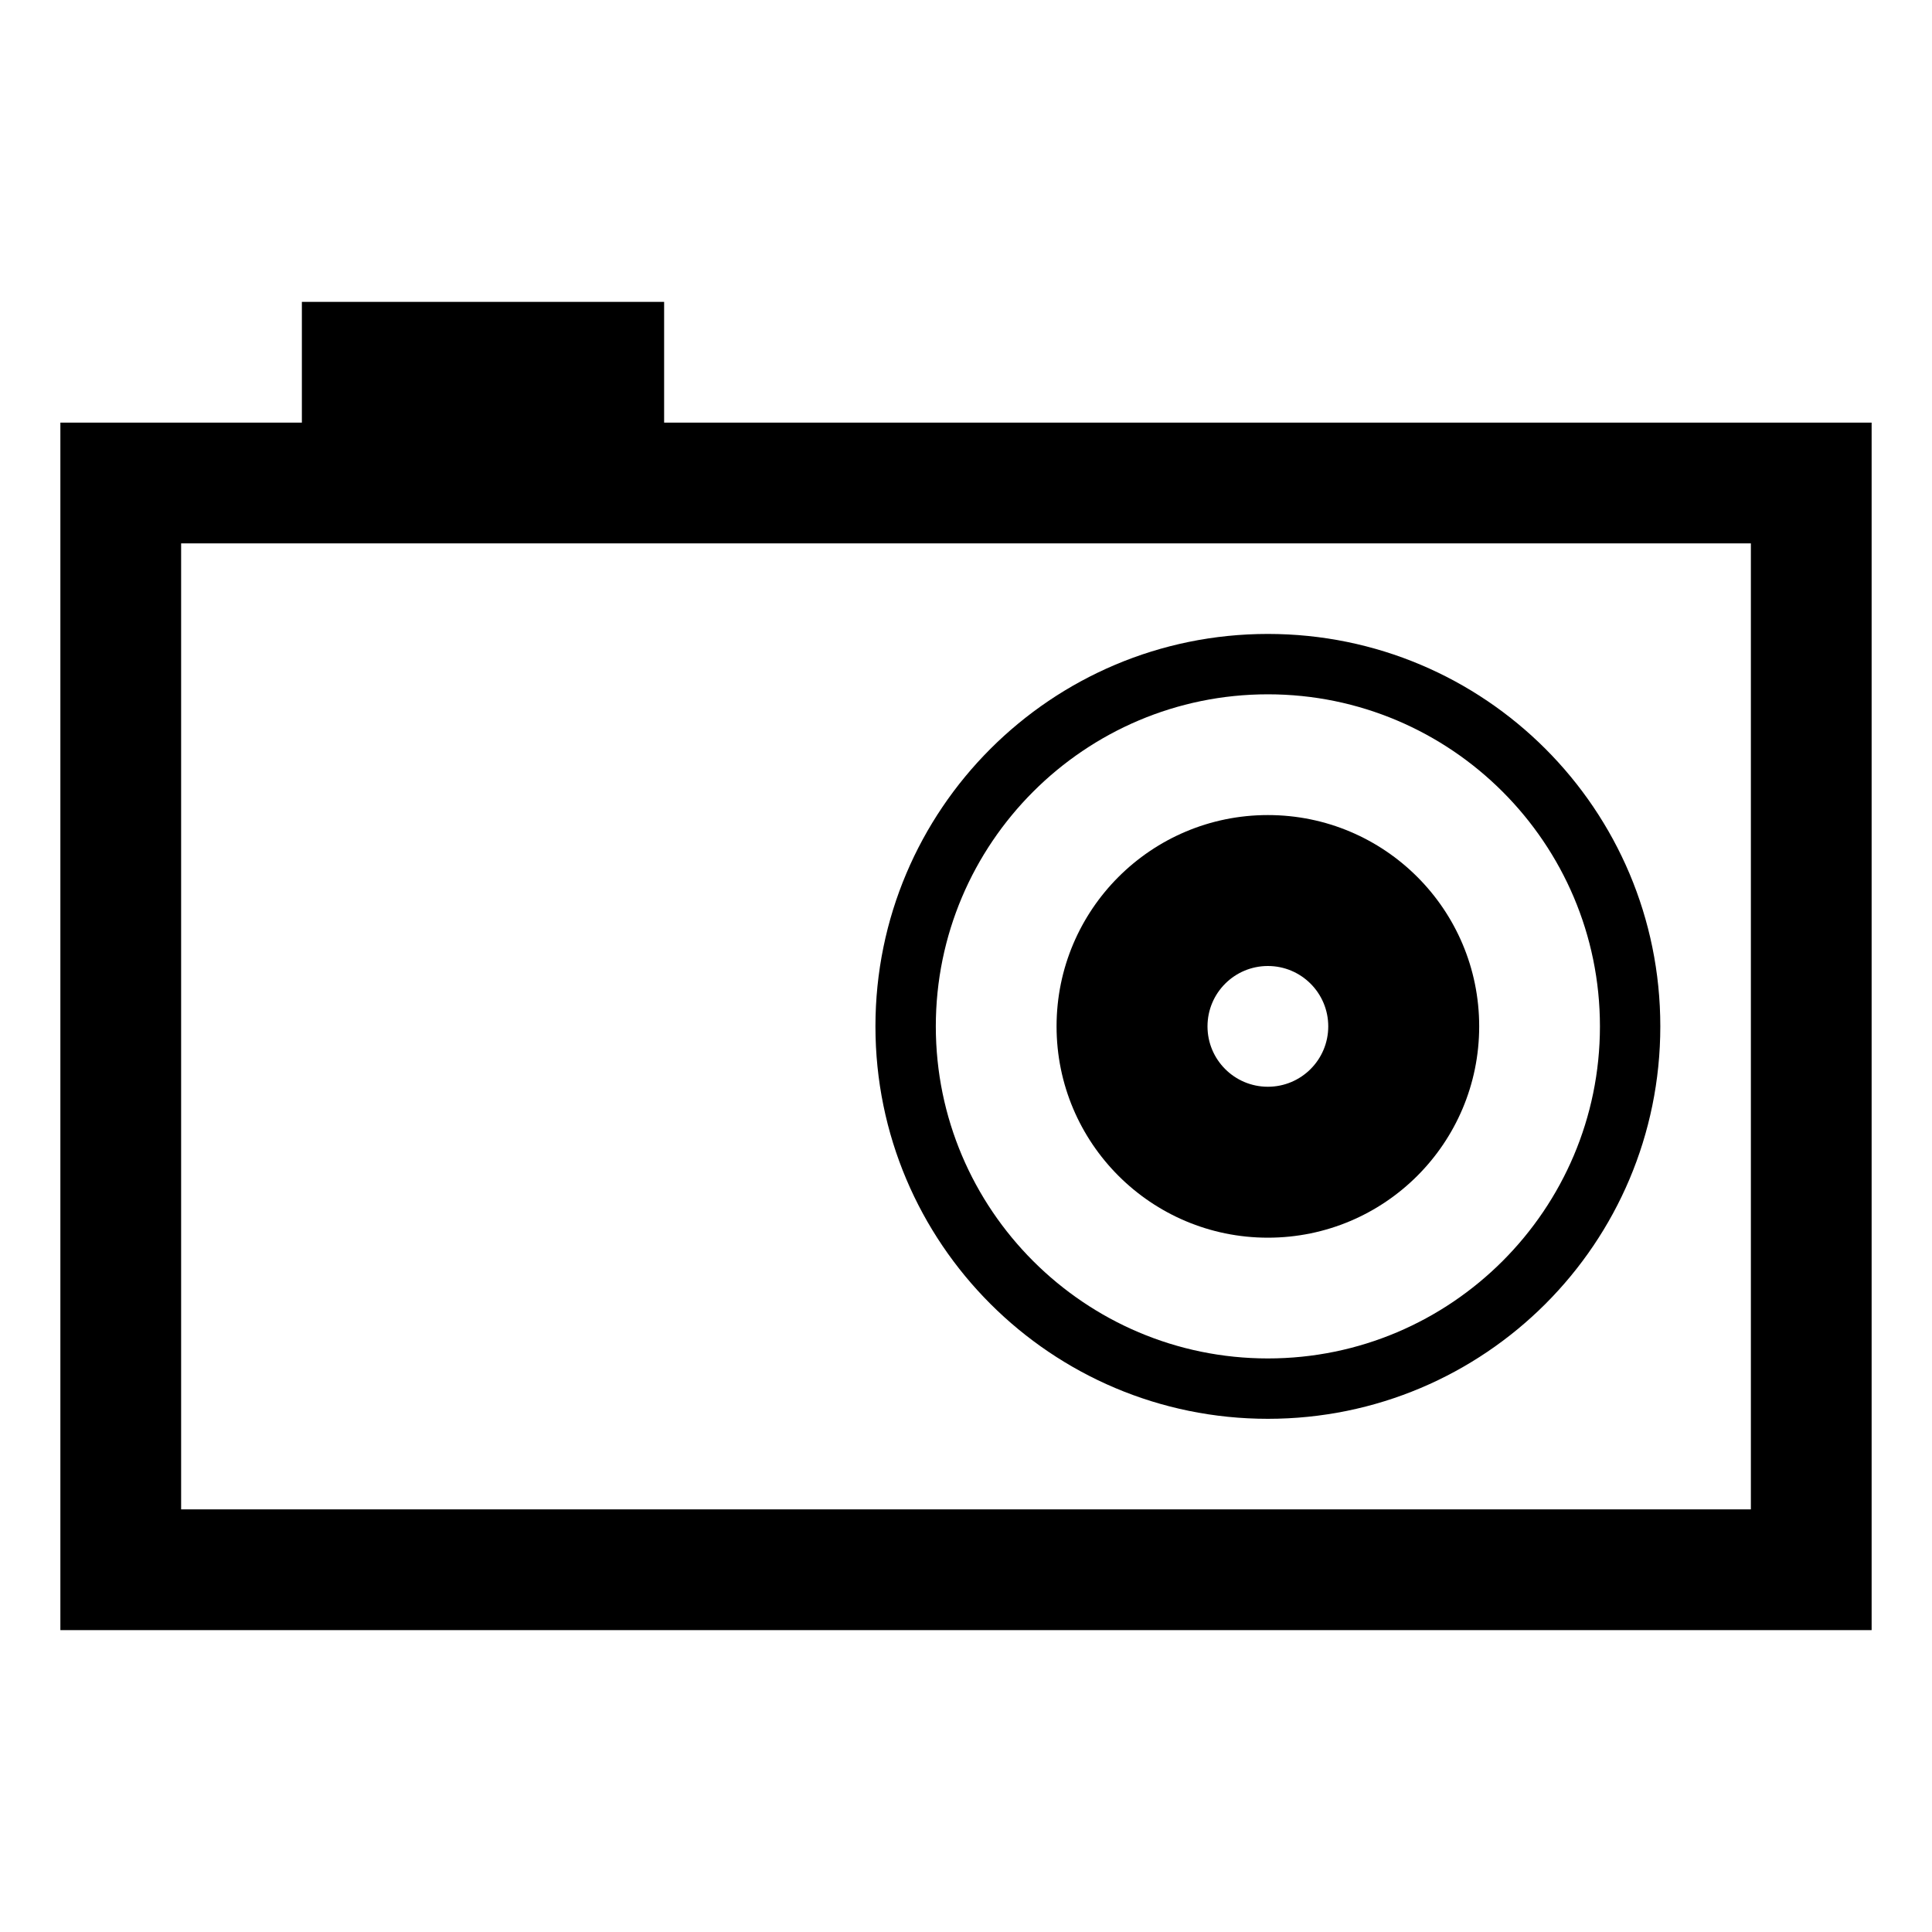 <svg xmlns="http://www.w3.org/2000/svg" viewBox="0 0 32 32"><path d="M11 7V5H5v2H1v20h30V7H11zm18 18H3V9h26v16z"/><path d="M21 23.5c3.592 0 6.5-2.908 6.5-6.5s-2.908-6.5-6.5-6.5c-3.587 0-6.5 2.908-6.5 6.5s2.913 6.5 6.5 6.5zm0-12c3.033 0 5.5 2.467 5.5 5.5s-2.467 5.5-5.5 5.5-5.5-2.467-5.5-5.5 2.467-5.5 5.5-5.5z"/><path d="M21 20.5c1.934 0 3.5-1.566 3.5-3.5s-1.566-3.5-3.5-3.5c-1.932 0-3.5 1.566-3.5 3.5s1.568 3.5 3.5 3.5zm0-4.5c.552 0 1 .447 1 1s-.448 1-1 1-1-.447-1-1 .448-1 1-1z"/></svg>